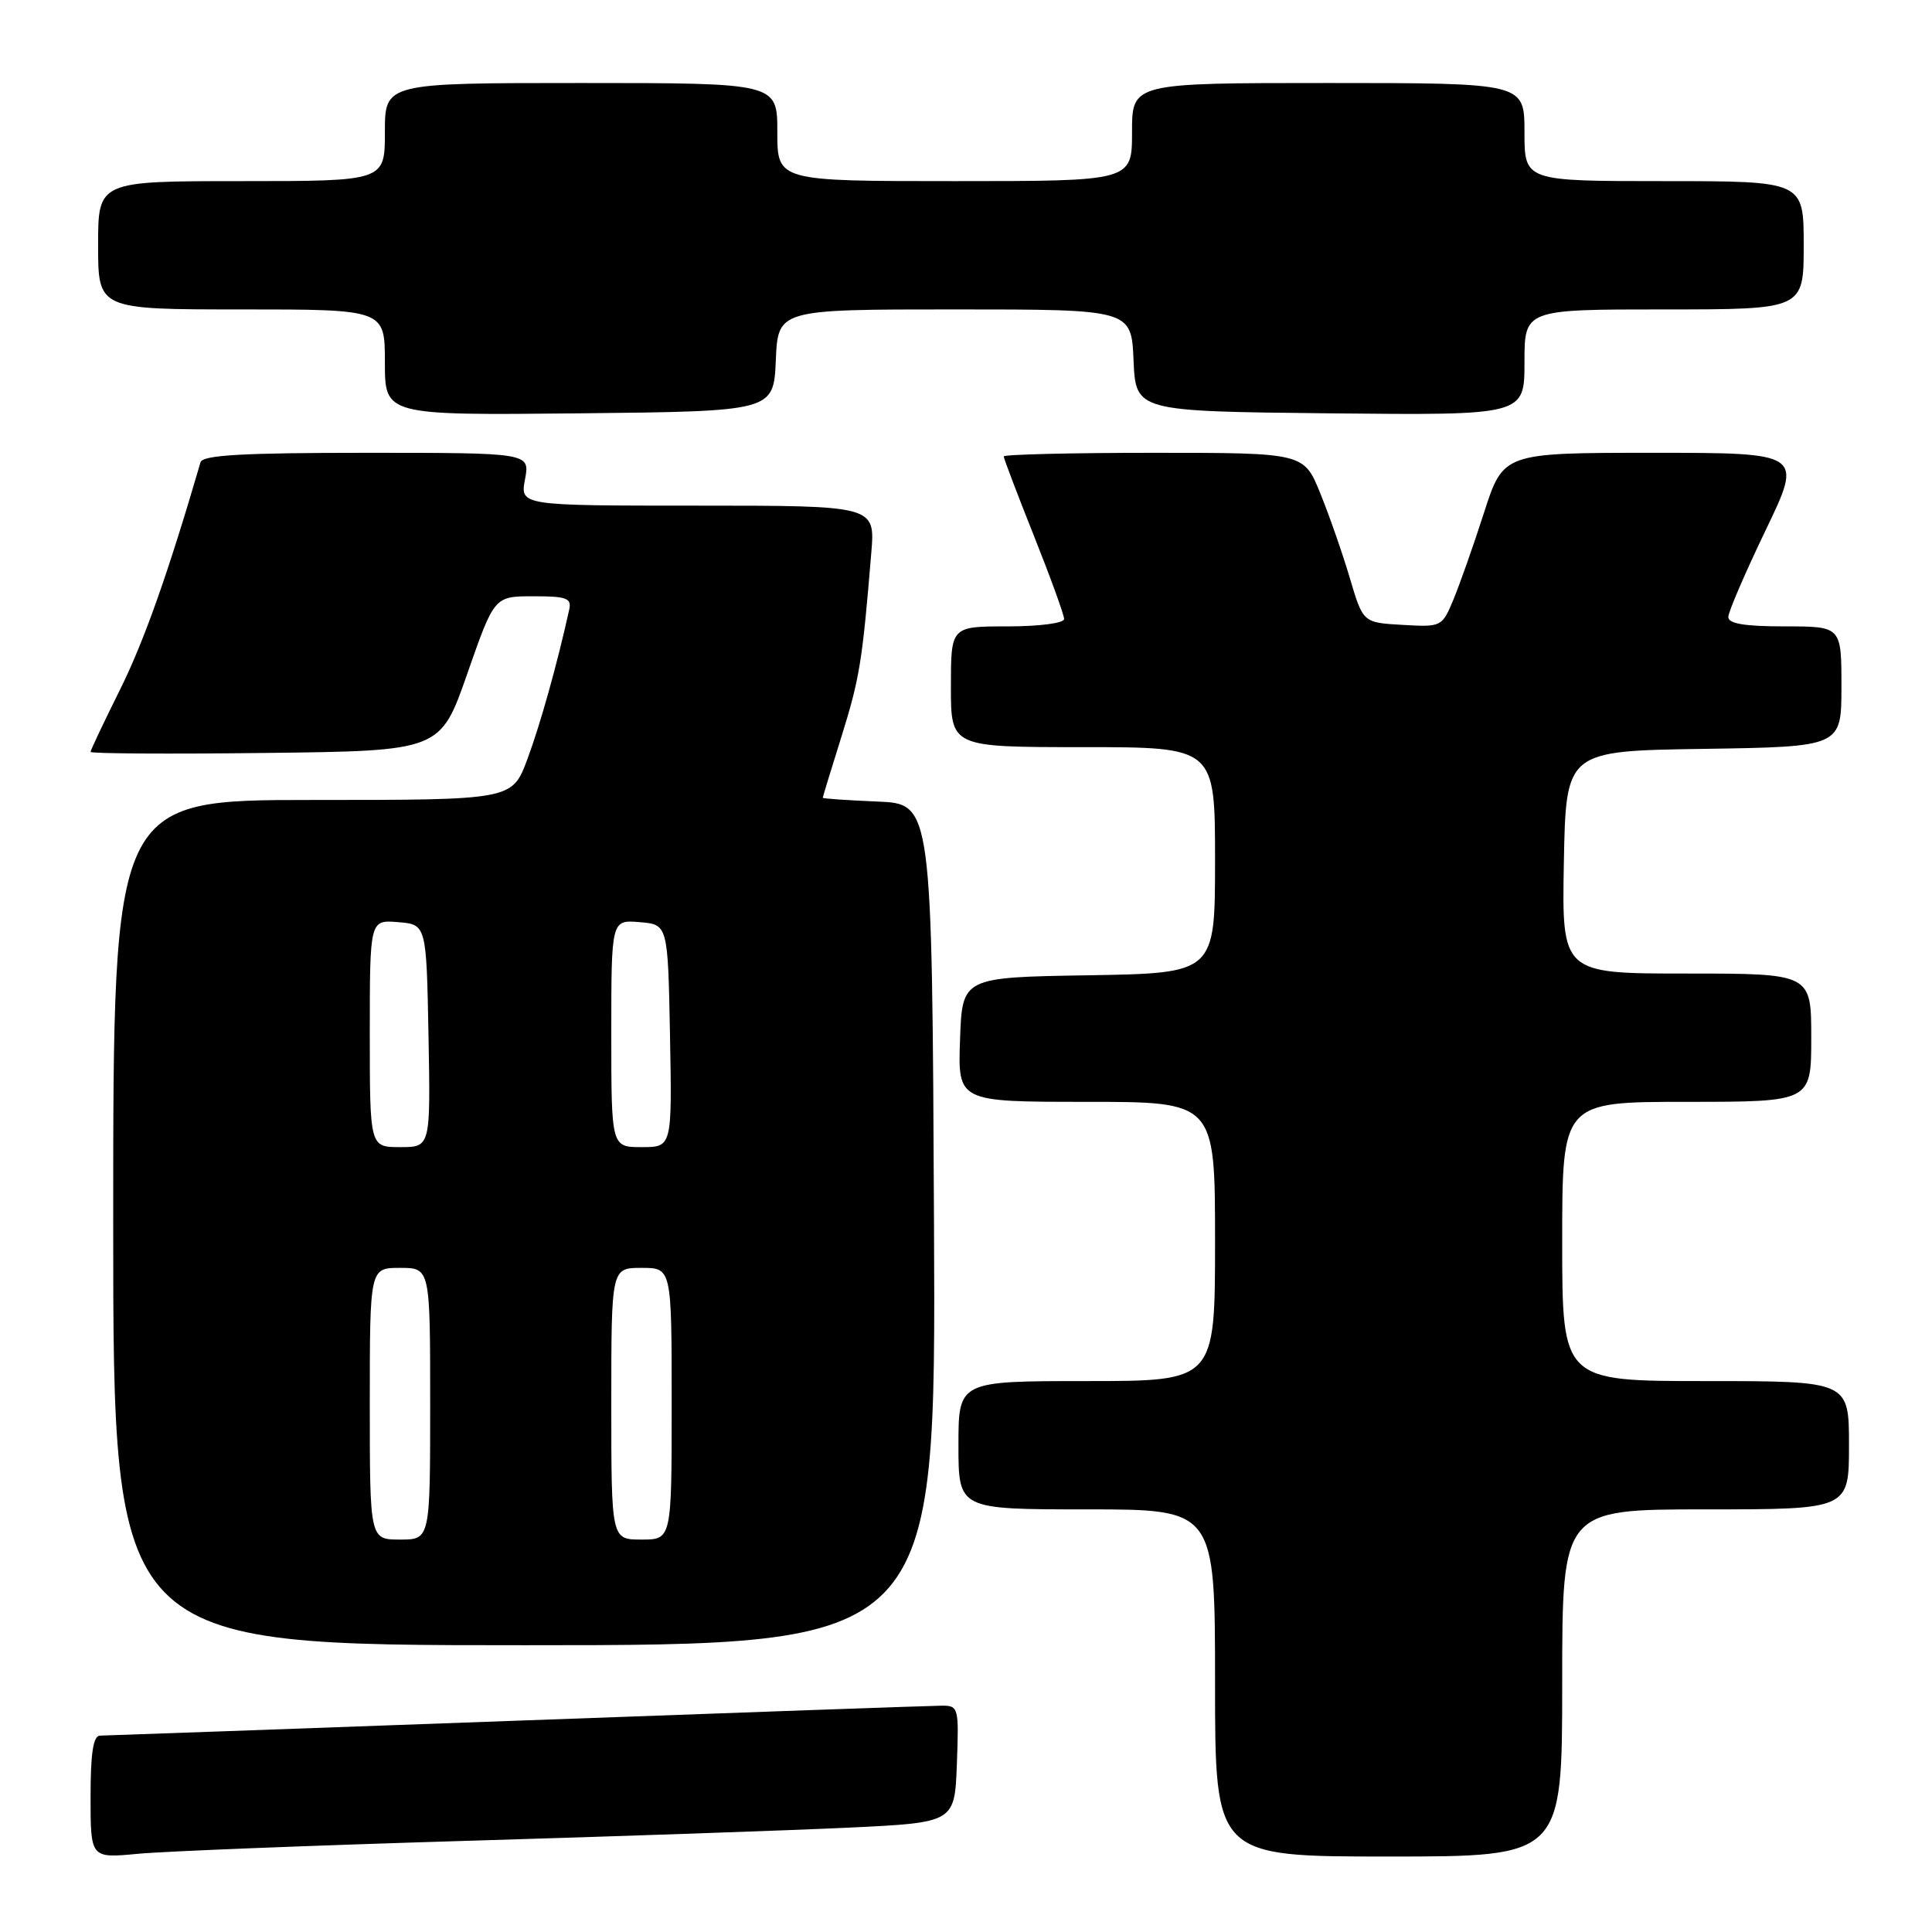 <?xml version="1.0" encoding="UTF-8" standalone="no"?>
<!DOCTYPE svg PUBLIC "-//W3C//DTD SVG 1.1//EN" "http://www.w3.org/Graphics/SVG/1.1/DTD/svg11.dtd" >
<svg xmlns="http://www.w3.org/2000/svg" xmlns:xlink="http://www.w3.org/1999/xlink" version="1.1" viewBox="0 0 256 256">
 <g >
 <path fill="currentColor"
d=" M 61.50 243.93 C 81.85 243.33 104.80 242.53 112.50 242.17 C 126.50 241.50 126.50 241.50 126.79 233.75 C 127.07 226.25 127.01 226.00 124.79 226.01 C 123.53 226.02 98.20 226.91 68.50 228.00 C 38.80 229.08 13.94 229.97 13.25 229.98 C 12.35 229.99 12.00 232.30 12.00 238.12 C 12.00 246.23 12.00 246.23 18.25 245.64 C 21.69 245.31 41.15 244.54 61.50 243.93 Z  M 207.00 223.00 C 207.00 200.00 207.00 200.00 226.00 200.00 C 245.00 200.00 245.00 200.00 245.00 191.50 C 245.00 183.00 245.00 183.00 226.00 183.00 C 207.00 183.00 207.00 183.00 207.00 164.50 C 207.00 146.00 207.00 146.00 223.50 146.00 C 240.00 146.00 240.00 146.00 240.00 137.50 C 240.00 129.00 240.00 129.00 223.47 129.00 C 206.95 129.00 206.95 129.00 207.22 114.25 C 207.50 99.50 207.50 99.50 225.75 99.23 C 244.00 98.95 244.00 98.95 244.00 90.98 C 244.00 83.00 244.00 83.00 236.50 83.00 C 231.16 83.00 229.00 82.64 229.01 81.75 C 229.02 81.06 231.25 75.89 233.96 70.25 C 238.89 60.00 238.89 60.00 219.04 60.00 C 199.20 60.00 199.20 60.00 196.64 67.93 C 195.24 72.29 193.40 77.49 192.57 79.49 C 191.08 83.06 190.99 83.10 185.83 82.80 C 180.61 82.50 180.61 82.50 178.87 76.63 C 177.91 73.39 176.15 68.33 174.95 65.38 C 172.77 60.00 172.77 60.00 152.88 60.00 C 141.95 60.00 133.00 60.22 133.00 60.48 C 133.00 60.74 134.80 65.48 137.00 71.00 C 139.20 76.52 141.00 81.48 141.00 82.02 C 141.00 82.57 137.73 83.00 133.50 83.00 C 126.00 83.00 126.00 83.00 126.00 91.00 C 126.00 99.00 126.00 99.00 143.50 99.00 C 161.00 99.00 161.00 99.00 161.00 113.98 C 161.00 128.95 161.00 128.95 144.25 129.23 C 127.50 129.50 127.50 129.50 127.21 137.75 C 126.92 146.00 126.92 146.00 143.96 146.00 C 161.00 146.00 161.00 146.00 161.00 164.50 C 161.00 183.00 161.00 183.00 144.00 183.00 C 127.00 183.00 127.00 183.00 127.00 191.50 C 127.00 200.00 127.00 200.00 144.00 200.00 C 161.00 200.00 161.00 200.00 161.00 223.00 C 161.00 246.00 161.00 246.00 184.00 246.00 C 207.00 246.00 207.00 246.00 207.00 223.00 Z  M 123.76 162.25 C 123.50 106.50 123.50 106.50 116.25 106.21 C 112.26 106.04 109.01 105.82 109.02 105.71 C 109.02 105.59 110.15 101.90 111.53 97.50 C 113.91 89.86 114.27 87.63 115.45 73.25 C 115.97 67.00 115.97 67.00 92.44 67.00 C 68.91 67.00 68.91 67.00 69.57 63.50 C 70.22 60.00 70.22 60.00 48.58 60.00 C 32.13 60.00 26.85 60.30 26.57 61.25 C 22.25 76.04 19.09 84.96 15.91 91.37 C 13.76 95.69 12.00 99.41 12.00 99.63 C 12.00 99.86 22.43 99.92 35.17 99.77 C 58.35 99.50 58.35 99.50 61.92 89.26 C 65.50 79.01 65.50 79.01 70.66 79.01 C 75.05 79.00 75.76 79.26 75.43 80.75 C 73.83 88.01 71.57 96.07 69.87 100.62 C 67.86 106.00 67.86 106.00 41.43 106.00 C 15.00 106.00 15.00 106.00 15.00 162.00 C 15.00 218.00 15.00 218.00 69.51 218.00 C 124.02 218.00 124.02 218.00 123.76 162.25 Z  M 102.80 47.75 C 103.09 41.00 103.09 41.00 126.50 41.00 C 149.91 41.00 149.91 41.00 150.20 47.75 C 150.50 54.50 150.50 54.50 176.25 54.77 C 202.00 55.03 202.00 55.03 202.00 48.02 C 202.00 41.00 202.00 41.00 220.50 41.00 C 239.00 41.00 239.00 41.00 239.00 32.50 C 239.00 24.00 239.00 24.00 220.50 24.00 C 202.00 24.00 202.00 24.00 202.00 17.50 C 202.00 11.00 202.00 11.00 176.00 11.00 C 150.00 11.00 150.00 11.00 150.00 17.50 C 150.00 24.00 150.00 24.00 126.50 24.00 C 103.00 24.00 103.00 24.00 103.00 17.50 C 103.00 11.00 103.00 11.00 77.00 11.00 C 51.00 11.00 51.00 11.00 51.00 17.50 C 51.00 24.00 51.00 24.00 32.00 24.00 C 13.00 24.00 13.00 24.00 13.00 32.50 C 13.00 41.00 13.00 41.00 32.00 41.00 C 51.00 41.00 51.00 41.00 51.00 48.02 C 51.00 55.03 51.00 55.03 76.75 54.77 C 102.50 54.50 102.50 54.50 102.80 47.75 Z  M 49.00 186.00 C 49.00 168.00 49.00 168.00 53.00 168.00 C 57.00 168.00 57.00 168.00 57.00 186.00 C 57.00 204.00 57.00 204.00 53.00 204.00 C 49.00 204.00 49.00 204.00 49.00 186.00 Z  M 81.00 186.00 C 81.00 168.00 81.00 168.00 85.00 168.00 C 89.00 168.00 89.00 168.00 89.00 186.00 C 89.00 204.00 89.00 204.00 85.00 204.00 C 81.00 204.00 81.00 204.00 81.00 186.00 Z  M 49.00 136.94 C 49.00 121.88 49.00 121.88 52.75 122.19 C 56.50 122.50 56.50 122.50 56.78 137.25 C 57.05 152.00 57.05 152.00 53.03 152.00 C 49.00 152.00 49.00 152.00 49.00 136.94 Z  M 81.00 136.94 C 81.00 121.88 81.00 121.88 84.75 122.19 C 88.50 122.50 88.50 122.50 88.78 137.25 C 89.05 152.00 89.05 152.00 85.03 152.00 C 81.00 152.00 81.00 152.00 81.00 136.94 Z "/>
</g>
</svg>